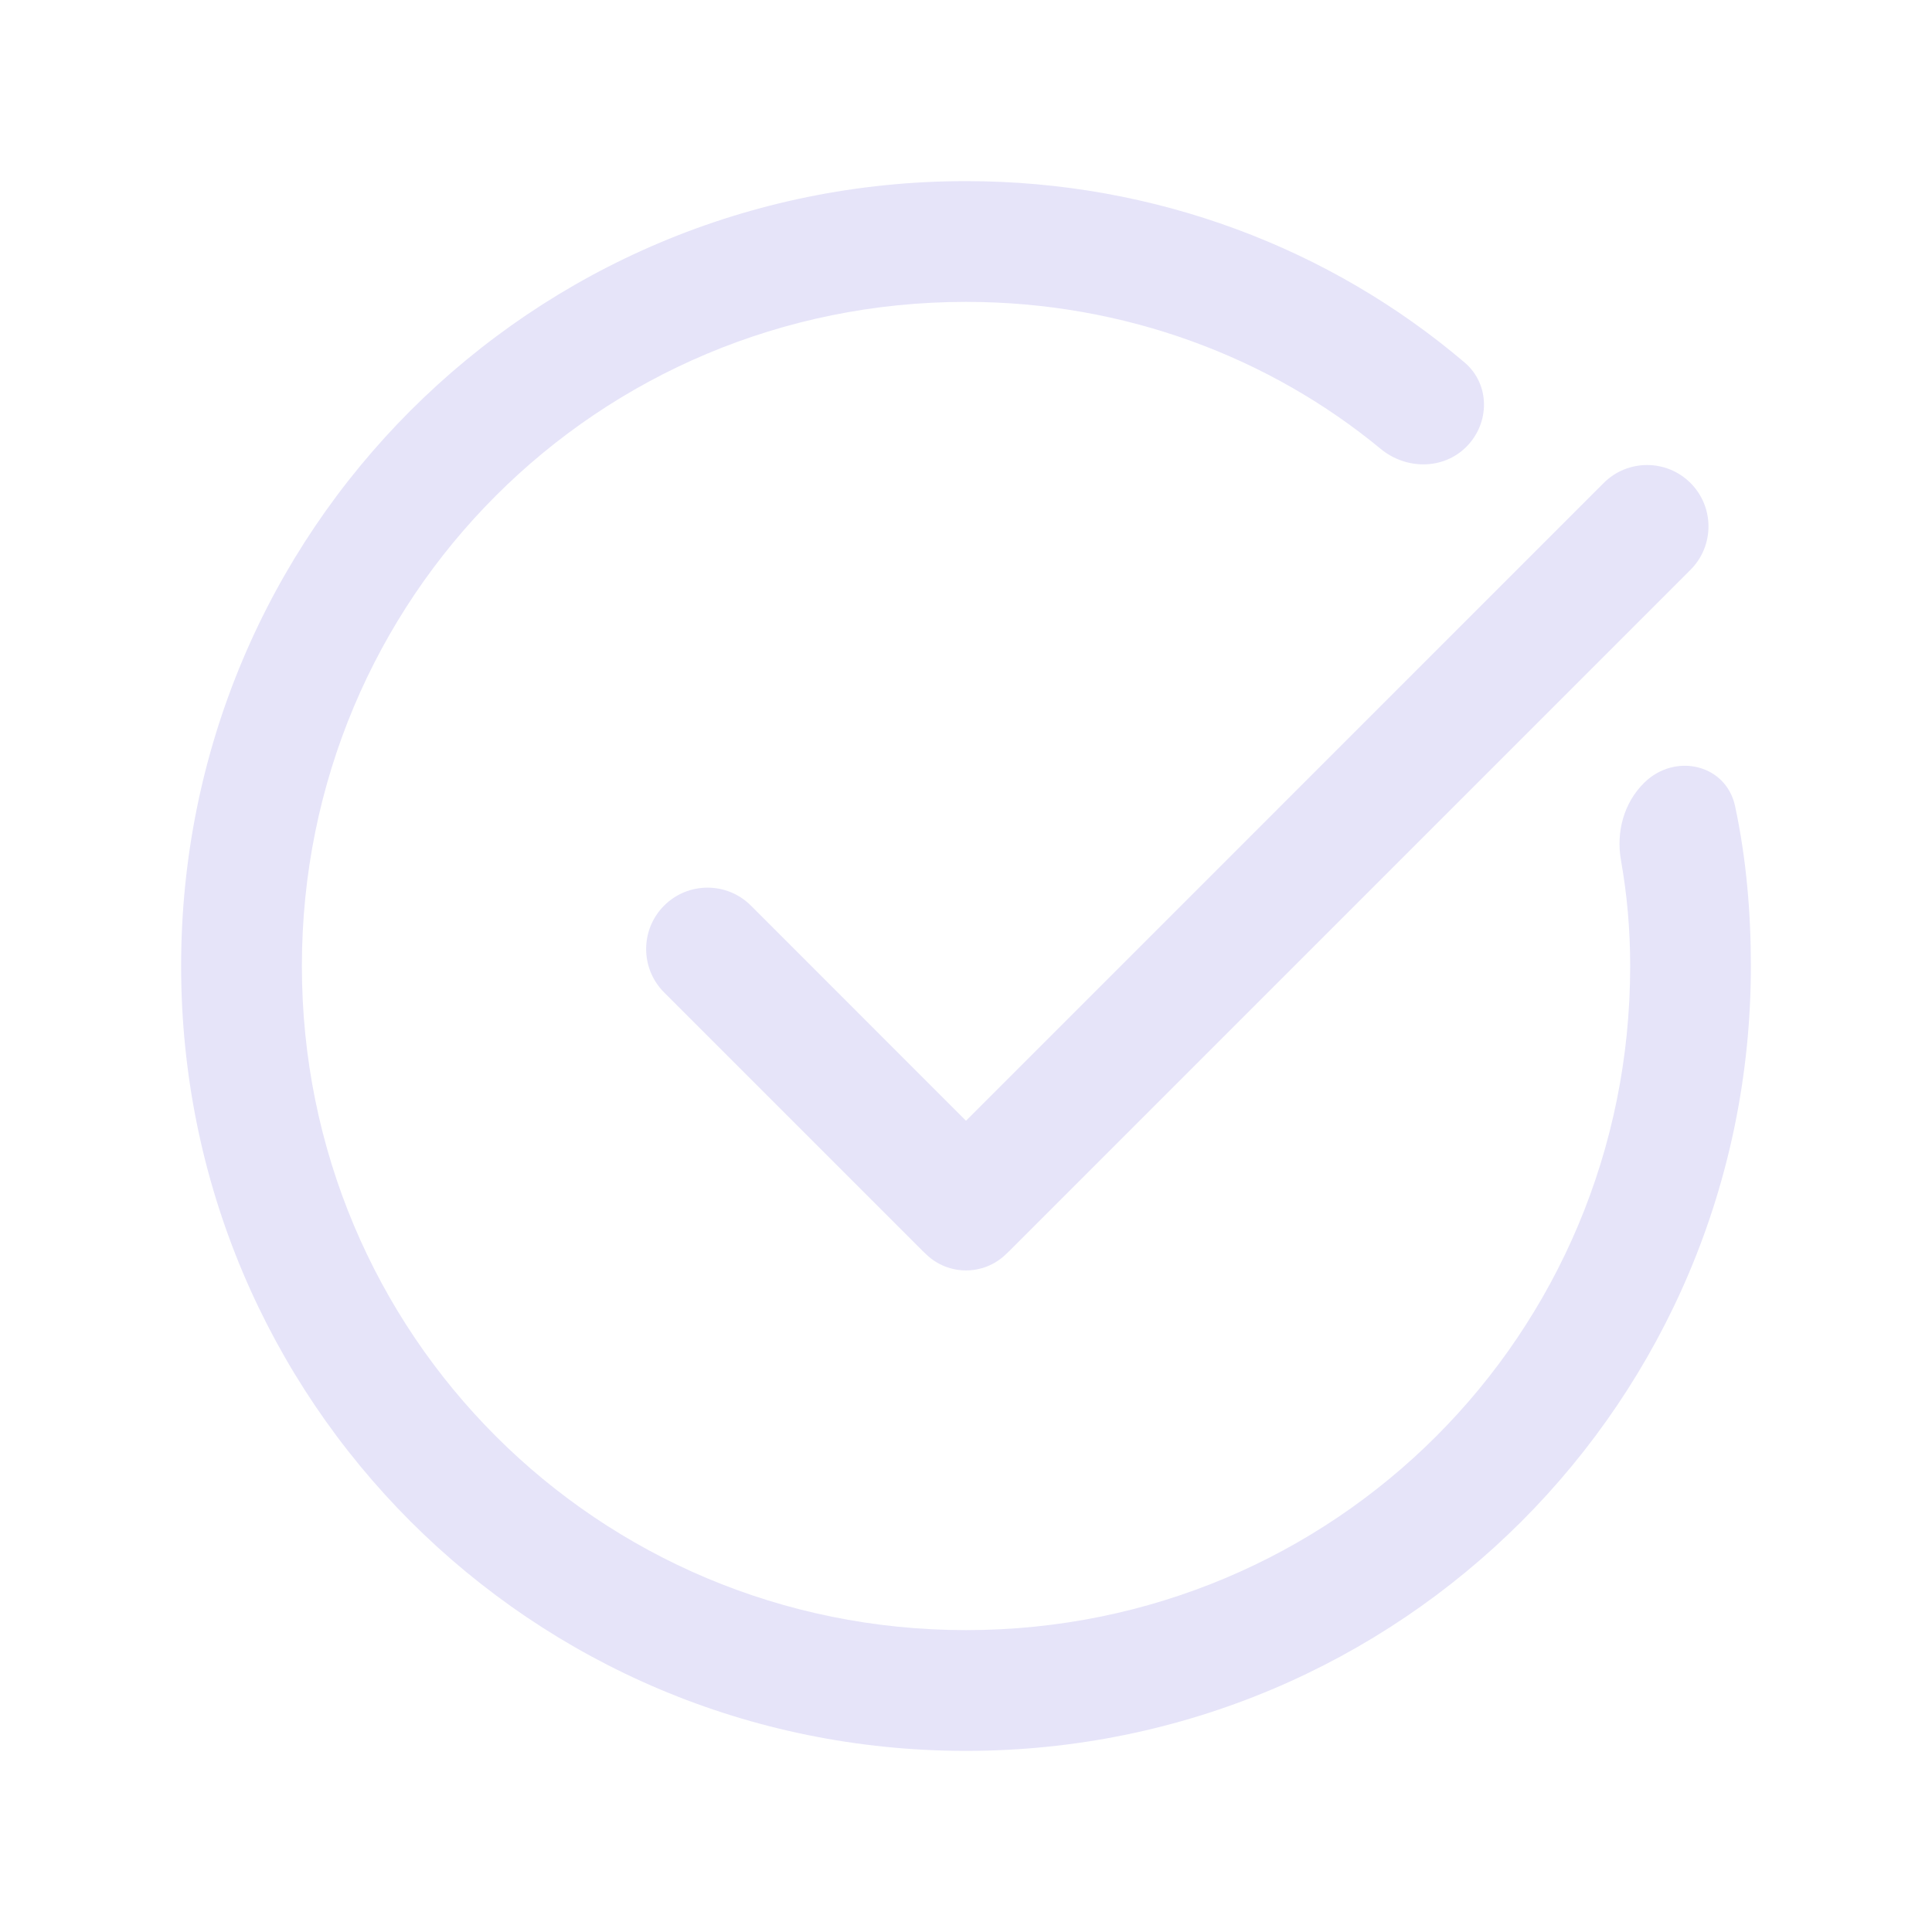 <svg width="337" height="337" viewBox="0 0 337 337" fill="none" xmlns="http://www.w3.org/2000/svg">
<path d="M168.5 31.594C92.675 31.594 31.594 92.675 31.594 168.5C31.594 244.325 92.675 305.406 168.5 305.406C244.325 305.406 305.406 244.325 305.406 168.5C305.406 159.114 304.602 149.74 302.654 140.628C301.083 133.279 292.171 131.264 286.808 136.528C283.246 140.024 281.875 145.134 282.746 150.049C283.788 155.935 284.354 161.977 284.354 168.5C284.354 232.762 232.772 284.344 168.511 284.344C104.249 284.344 52.656 232.762 52.656 168.5C52.656 104.238 104.238 52.656 168.5 52.656C196.266 52.656 221.552 62.377 240.846 78.308C245.238 81.933 251.739 81.976 255.765 77.949C259.917 73.797 259.944 67.03 255.471 63.228C232.057 43.328 201.548 31.594 168.5 31.594ZM294.875 84.25C290.693 80.068 283.913 80.068 279.731 84.251L168.5 195.492L130.987 157.97C126.806 153.788 120.025 153.787 115.843 157.969C111.662 162.151 111.662 168.931 115.843 173.112L160.928 218.197L161.592 218.831C165.457 222.524 171.543 222.524 175.408 218.831L176.072 218.197L294.875 99.394C299.057 95.212 299.057 88.432 294.875 84.25Z" fill="#E6E4F9"/>
</svg>
